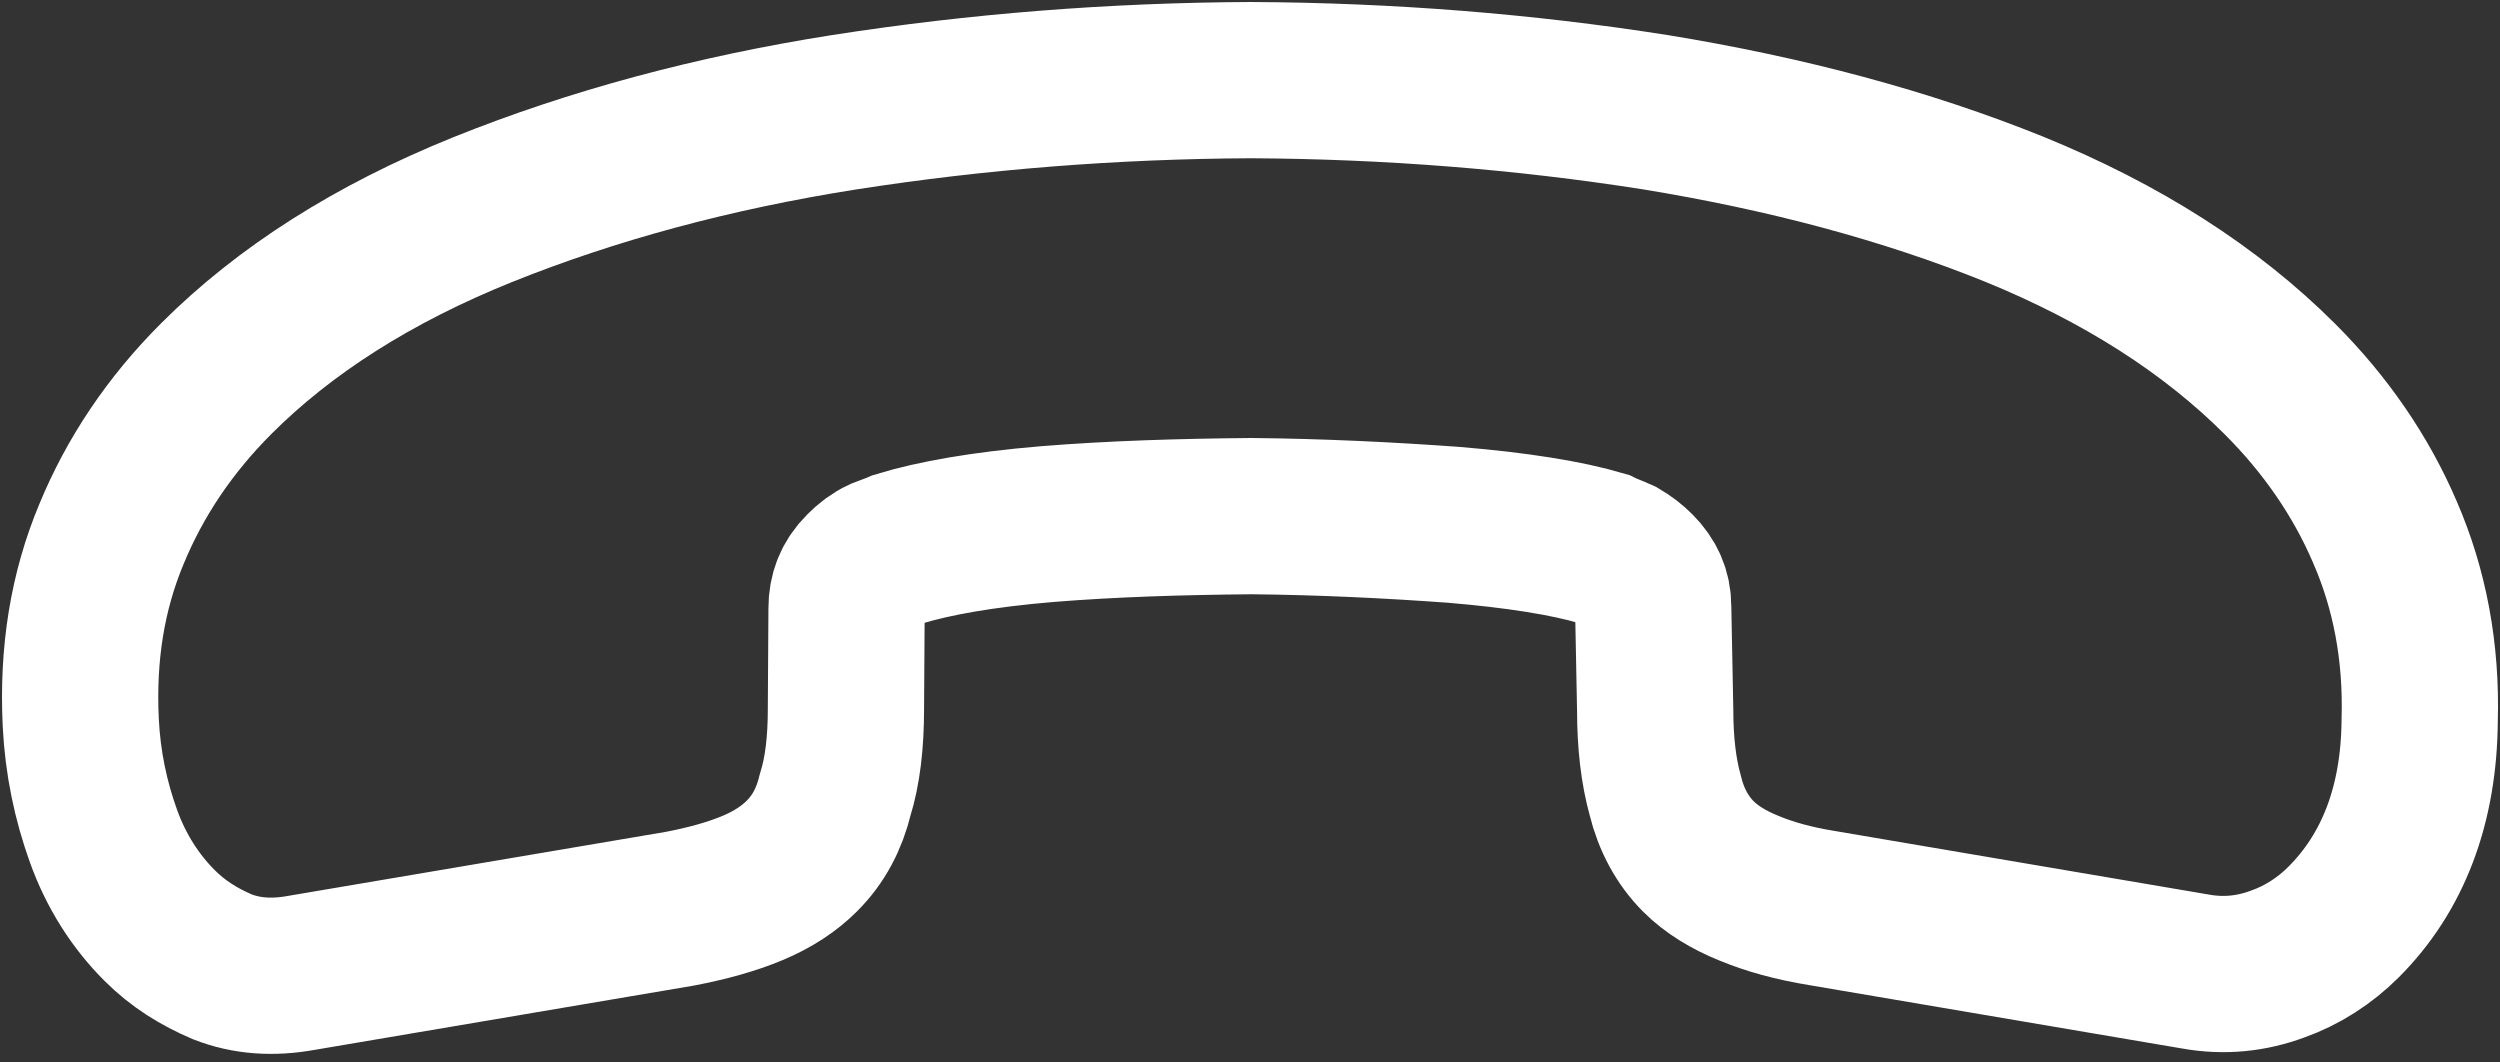 <svg width="40" height="17" viewBox="0 0 40 17" fill="none" xmlns="http://www.w3.org/2000/svg">
<rect x="0" y="0" width="40" height="17" fill="#333333" stroke="none"/>
<path d="M2.553 14.807C2.168 14.422 1.858 13.941 1.655 13.375C1.452 12.809 1.324 12.211 1.292 11.559C1.239 10.459 1.399 9.465 1.783 8.546C2.157 7.638 2.713 6.805 3.461 6.057C4.55 4.968 5.971 4.06 7.723 3.354C9.475 2.649 11.409 2.126 13.513 1.795C15.639 1.464 17.797 1.293 20.009 1.282C22.22 1.293 24.378 1.464 26.483 1.795C28.576 2.137 30.499 2.649 32.219 3.344C33.95 4.049 35.371 4.957 36.482 6.068C37.208 6.794 37.775 7.617 38.159 8.514C38.554 9.422 38.747 10.427 38.715 11.527C38.704 12.884 38.287 13.963 37.497 14.753C37.198 15.052 36.834 15.287 36.439 15.426C36.033 15.576 35.595 15.629 35.125 15.544L29.153 14.529C28.694 14.454 28.309 14.347 27.978 14.209C27.658 14.08 27.38 13.909 27.177 13.706C26.921 13.45 26.739 13.119 26.643 12.723C26.536 12.339 26.483 11.88 26.483 11.367L26.451 9.711C26.451 9.476 26.365 9.284 26.194 9.113C26.109 9.027 26.023 8.963 25.916 8.899C25.799 8.846 25.703 8.814 25.617 8.771C25.072 8.611 24.282 8.482 23.256 8.397C22.22 8.322 21.141 8.269 20.019 8.258C18.876 8.269 17.797 8.301 16.75 8.386C15.725 8.472 14.945 8.611 14.389 8.781C14.315 8.814 14.219 8.846 14.112 8.888C13.994 8.942 13.898 9.017 13.802 9.113C13.62 9.294 13.545 9.497 13.545 9.732L13.535 11.345C13.535 11.88 13.481 12.339 13.364 12.713C13.268 13.108 13.097 13.429 12.83 13.696C12.627 13.899 12.37 14.07 12.039 14.209C11.708 14.347 11.323 14.454 10.875 14.54L4.828 15.565C4.358 15.651 3.941 15.619 3.557 15.469C3.183 15.309 2.852 15.106 2.553 14.807Z" stroke="white" stroke-width="2.5" stroke-miterlimit="10"/>
</svg>
